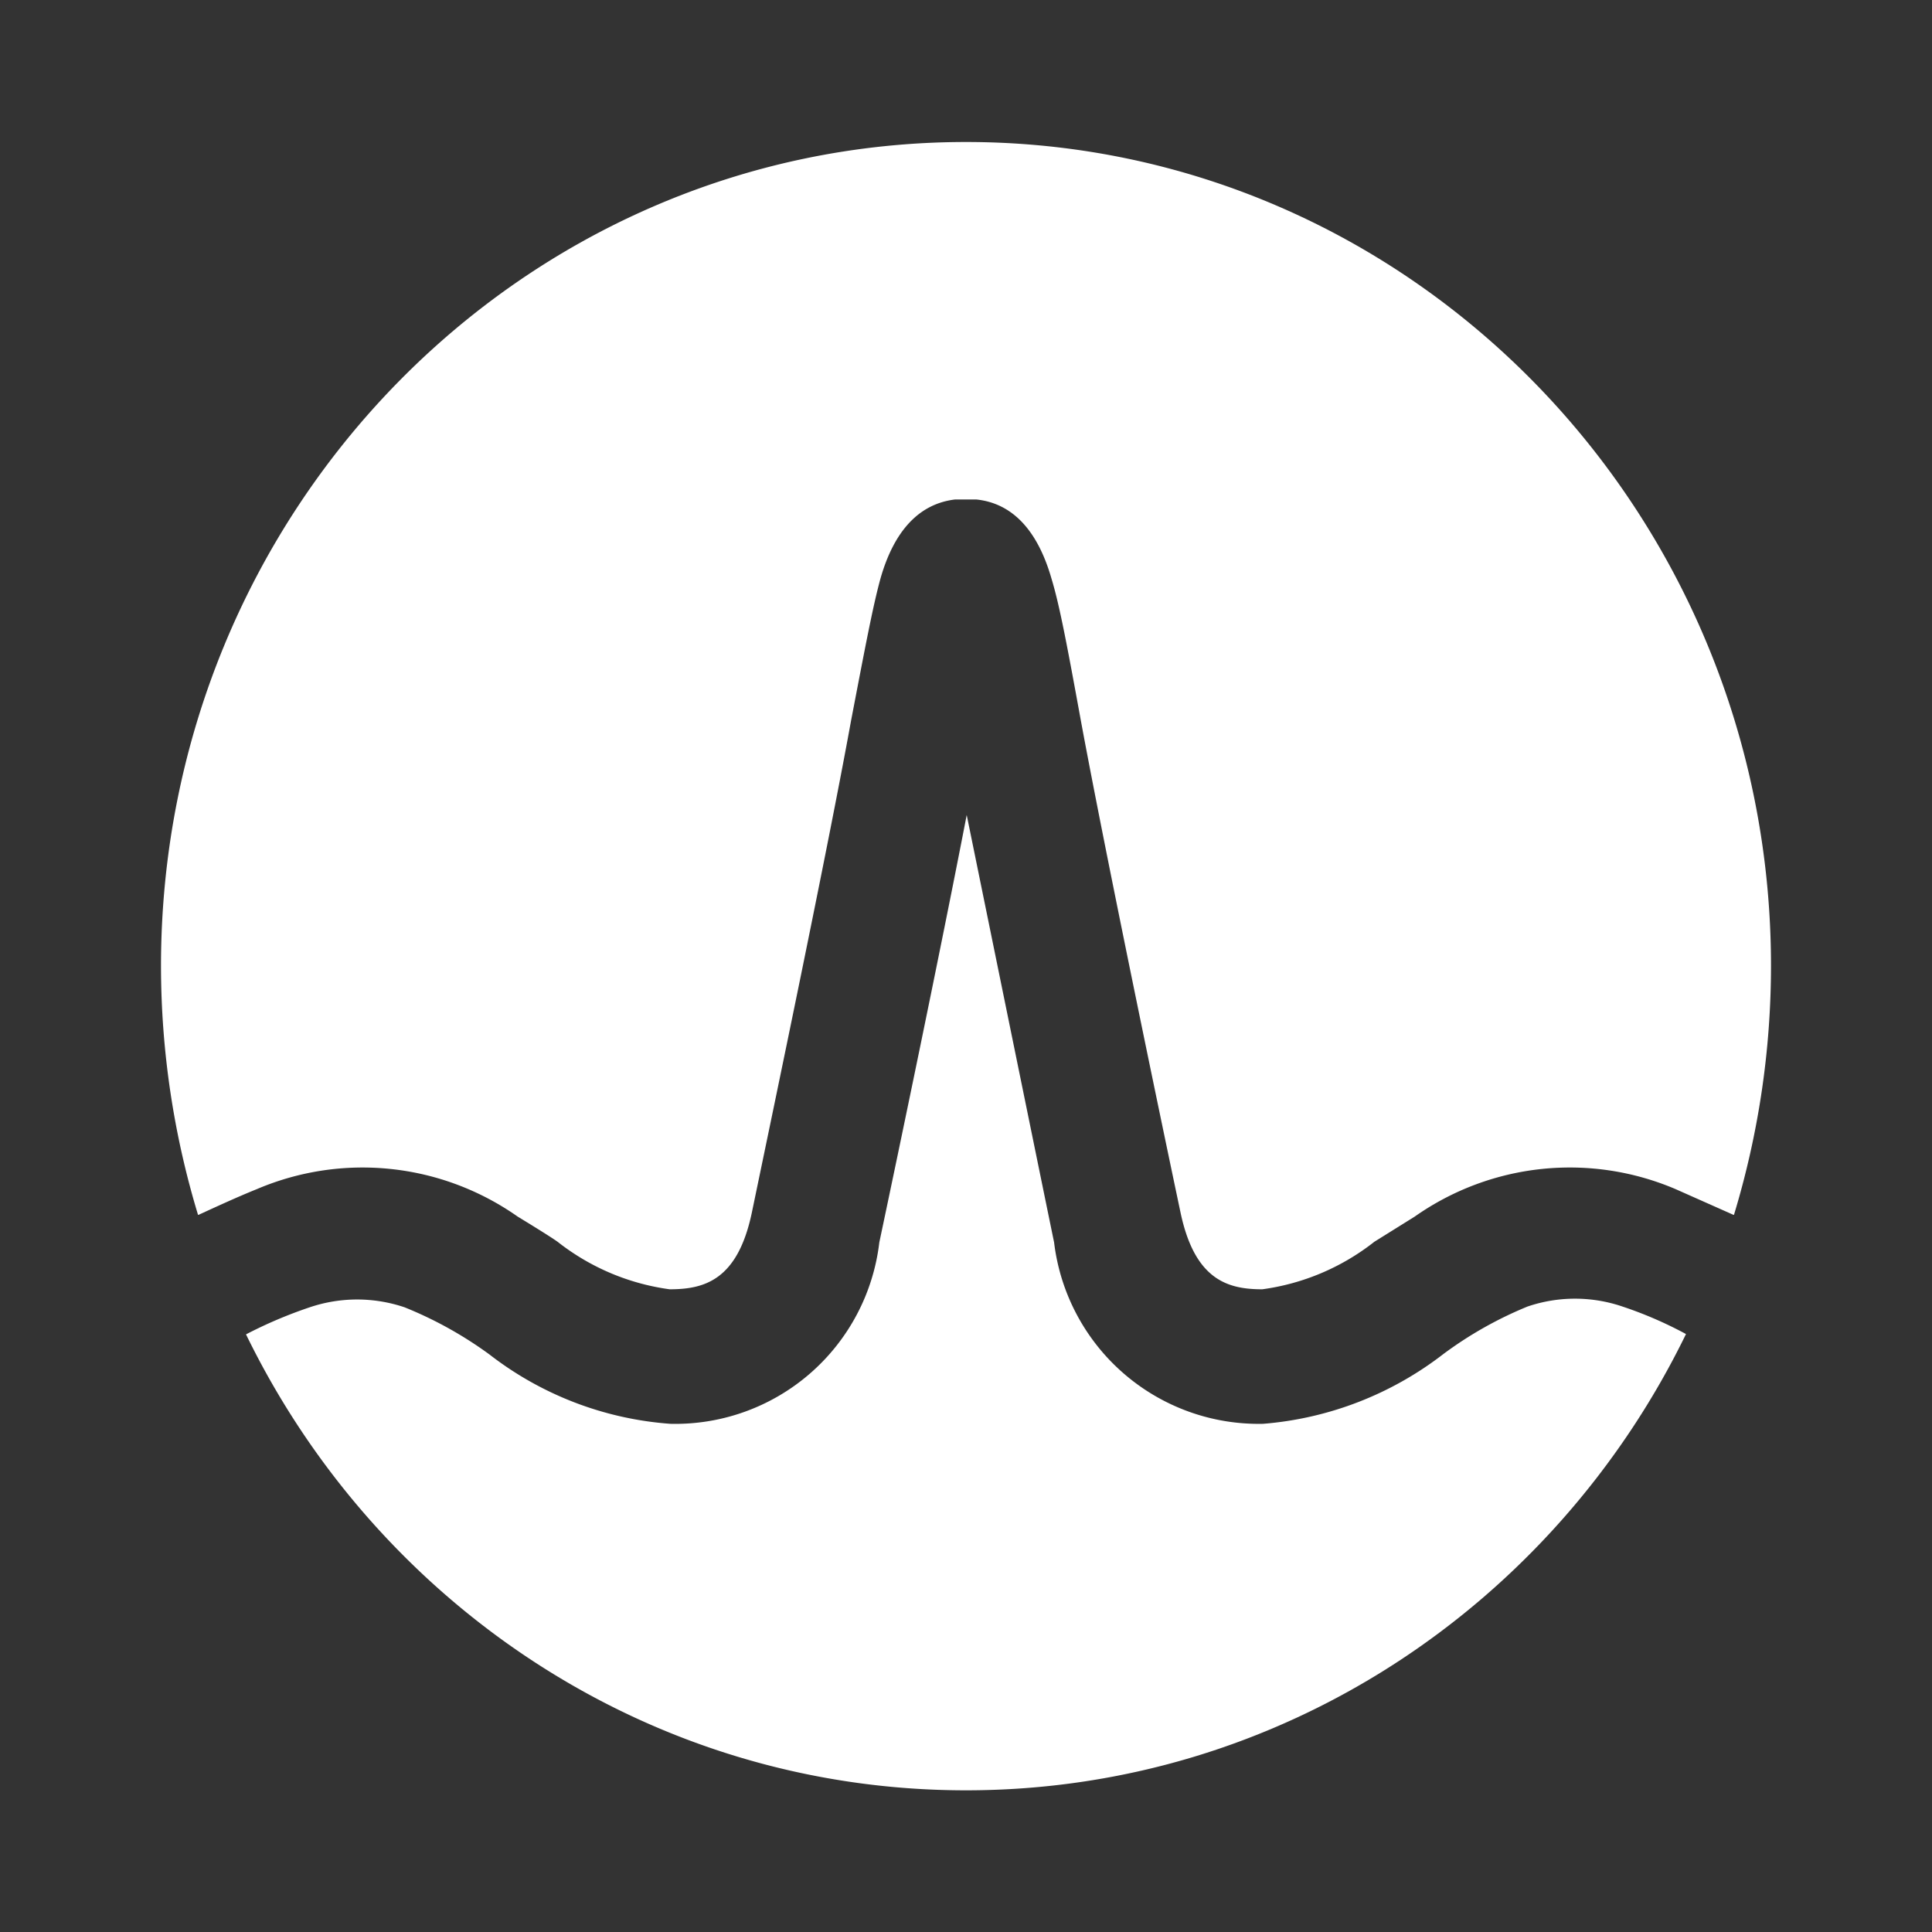 <svg id="Layer_1" data-name="Layer 1" xmlns="http://www.w3.org/2000/svg" viewBox="0 0 300 300"><rect x="0" y="0" width="300" height="300" fill="#333333" stroke="none"/><defs><style>.cls-1{fill:#fff;}</style></defs><title>AVGO_Logo_Dark</title><path class="cls-1" d="M261.8,207.15C241.37,249.11,199,278,150,278s-91.37-28.84-111.8-70.8a69.27,69.27,0,0,1,9.88-4.2,23,23,0,0,1,14.75,0A60.79,60.79,0,0,1,76,210.32a52,52,0,0,0,28.1,10.77,31.91,31.91,0,0,0,32.44-28.17c2.95-13.94,9.44-45,13.57-66.37,0,0,10.7,52.43,13.57,66.37a32,32,0,0,0,32.45,28.17,52.62,52.62,0,0,0,28-10.84,59.89,59.89,0,0,1,13.06-7.37,22.86,22.86,0,0,1,14.75,0A61.52,61.52,0,0,1,261.8,207.15Z"/><path class="cls-1" d="M275,150a133.26,133.26,0,0,1-5.75,38.64h-.08l-9-4a41.86,41.86,0,0,0-40.49,4.27l-6.27,3.91a35.93,35.93,0,0,1-17.4,7.38c-5.31,0-10.47-1.4-12.69-11.88-3.46-16.37-11.8-56.49-15.48-76.4-2.14-11.72-3.32-18-4.58-22.12-2.13-7.38-6-11.65-11.65-12.24H148.3c-5.53.66-9.44,4.79-11.57,12.24-1.18,4.28-2.36,10.55-4.58,22.12-3.61,19.91-12,60-15.41,76.4-2.21,10.48-7.37,11.88-12.76,11.88a35.93,35.93,0,0,1-17.4-7.38c-1.4-1-6.2-3.91-6.2-3.91a41.85,41.85,0,0,0-40.48-4.27c-3.1,1.25-6.12,2.65-9.07,4h-.08A133.26,133.26,0,0,1,25,150C25,79.35,81,22.05,150,22.05S275,79.35,275,150Z"/></svg>